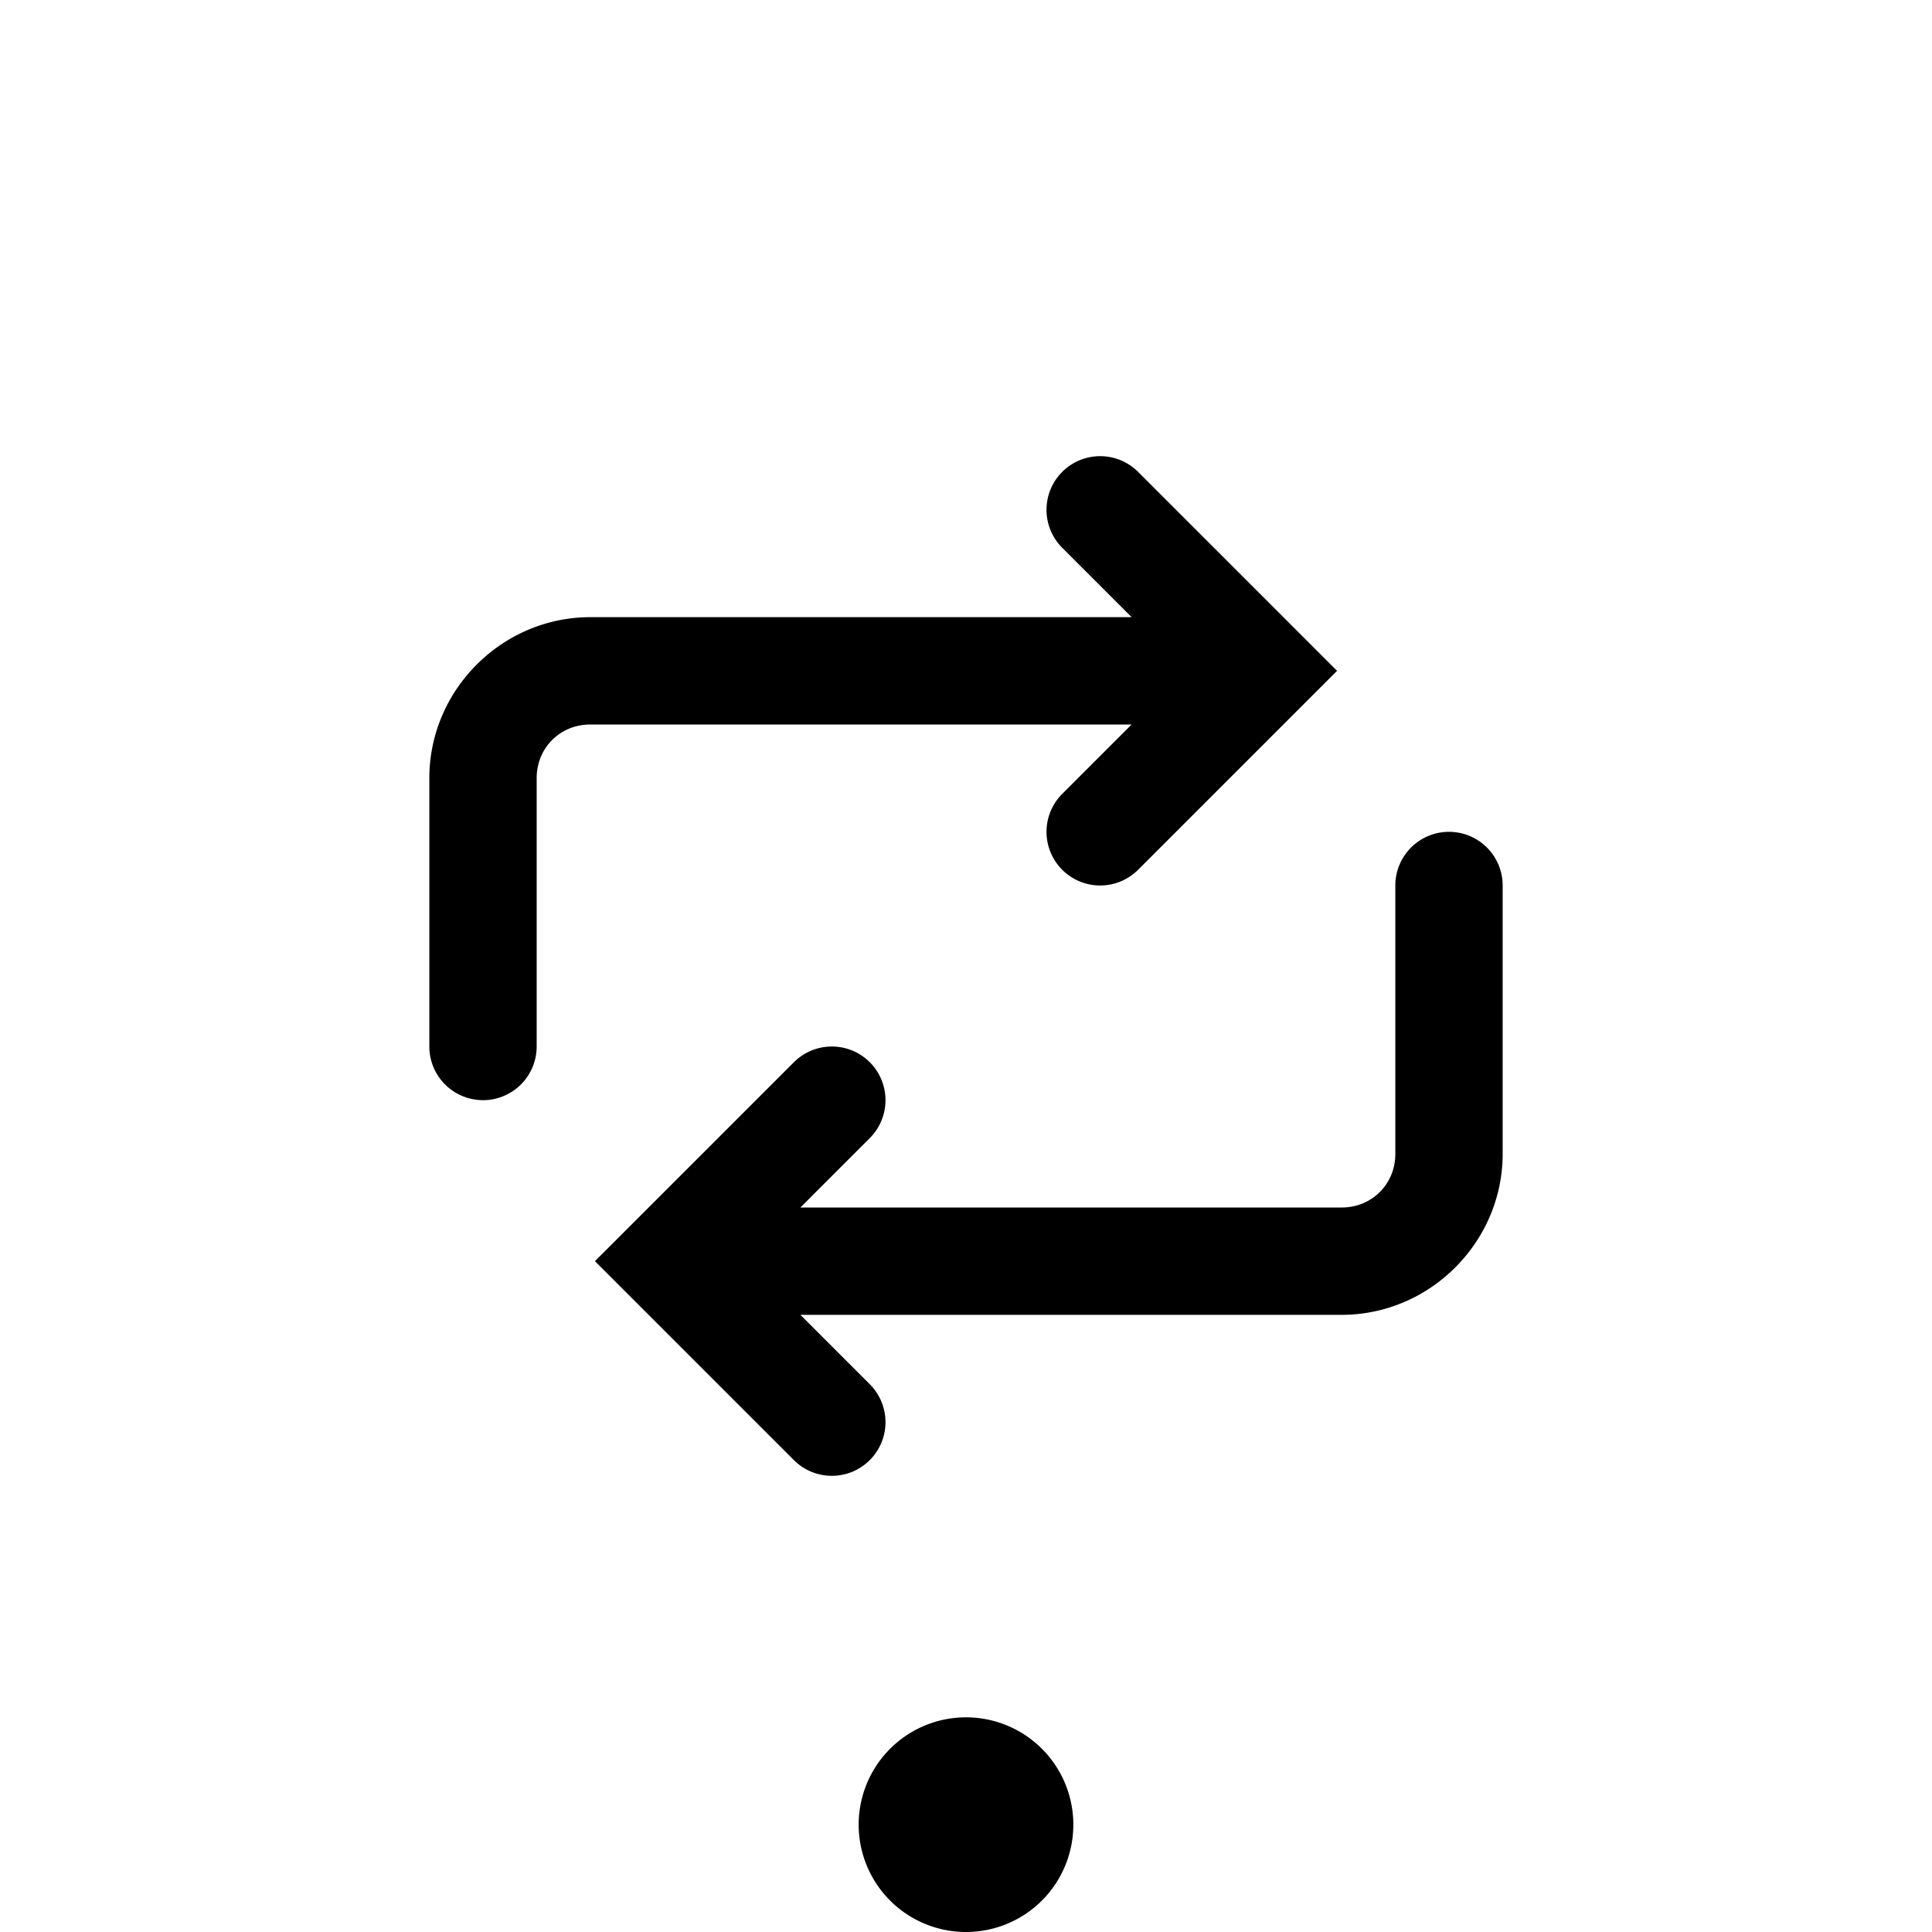 <svg xmlns="http://www.w3.org/2000/svg" xmlns:svg="http://www.w3.org/2000/svg" id="SVGRoot" width="36" height="36" version="1.1" viewBox="0 0 36 36"><g id="layer1"><path id="path1449" style="color:#000;fill:#000;fill-rule:evenodd;stroke-linecap:round;-inkscape-stroke:none" d="M 20.5 8.5 A 1 1 0 0 0 19.793 8.793 A 1 1 0 0 0 19.793 10.207 L 21.086 11.5 L 11 11.5 C 9.355 11.5 8 12.855 8 14.5 L 8 19.5 A 1 1 0 0 0 9 20.5 A 1 1 0 0 0 10 19.5 L 10 14.5 C 10 13.936 10.436 13.5 11 13.5 L 21.086 13.5 L 19.793 14.793 A 1 1 0 0 0 19.793 16.207 A 1 1 0 0 0 21.207 16.207 L 24.914 12.5 L 21.207 8.793 A 1 1 0 0 0 20.5 8.5 z M 27 15.5 A 1 1 0 0 0 26 16.5 L 26 21.5 C 26 22.064 25.564 22.5 25 22.5 L 14.914 22.5 L 16.207 21.207 A 1 1 0 0 0 16.207 19.793 A 1 1 0 0 0 14.793 19.793 L 11.086 23.5 L 14.793 27.207 A 1 1 0 0 0 16.207 27.207 A 1 1 0 0 0 16.207 25.793 L 14.914 24.5 L 25 24.5 C 26.645 24.5 28 23.145 28 21.5 L 28 16.5 A 1 1 0 0 0 27 15.5 z M 18 32 A 2 2 0 0 0 16 34 A 2 2 0 0 0 18 36 A 2 2 0 0 0 20 34 A 2 2 0 0 0 18 32 z"/></g></svg>